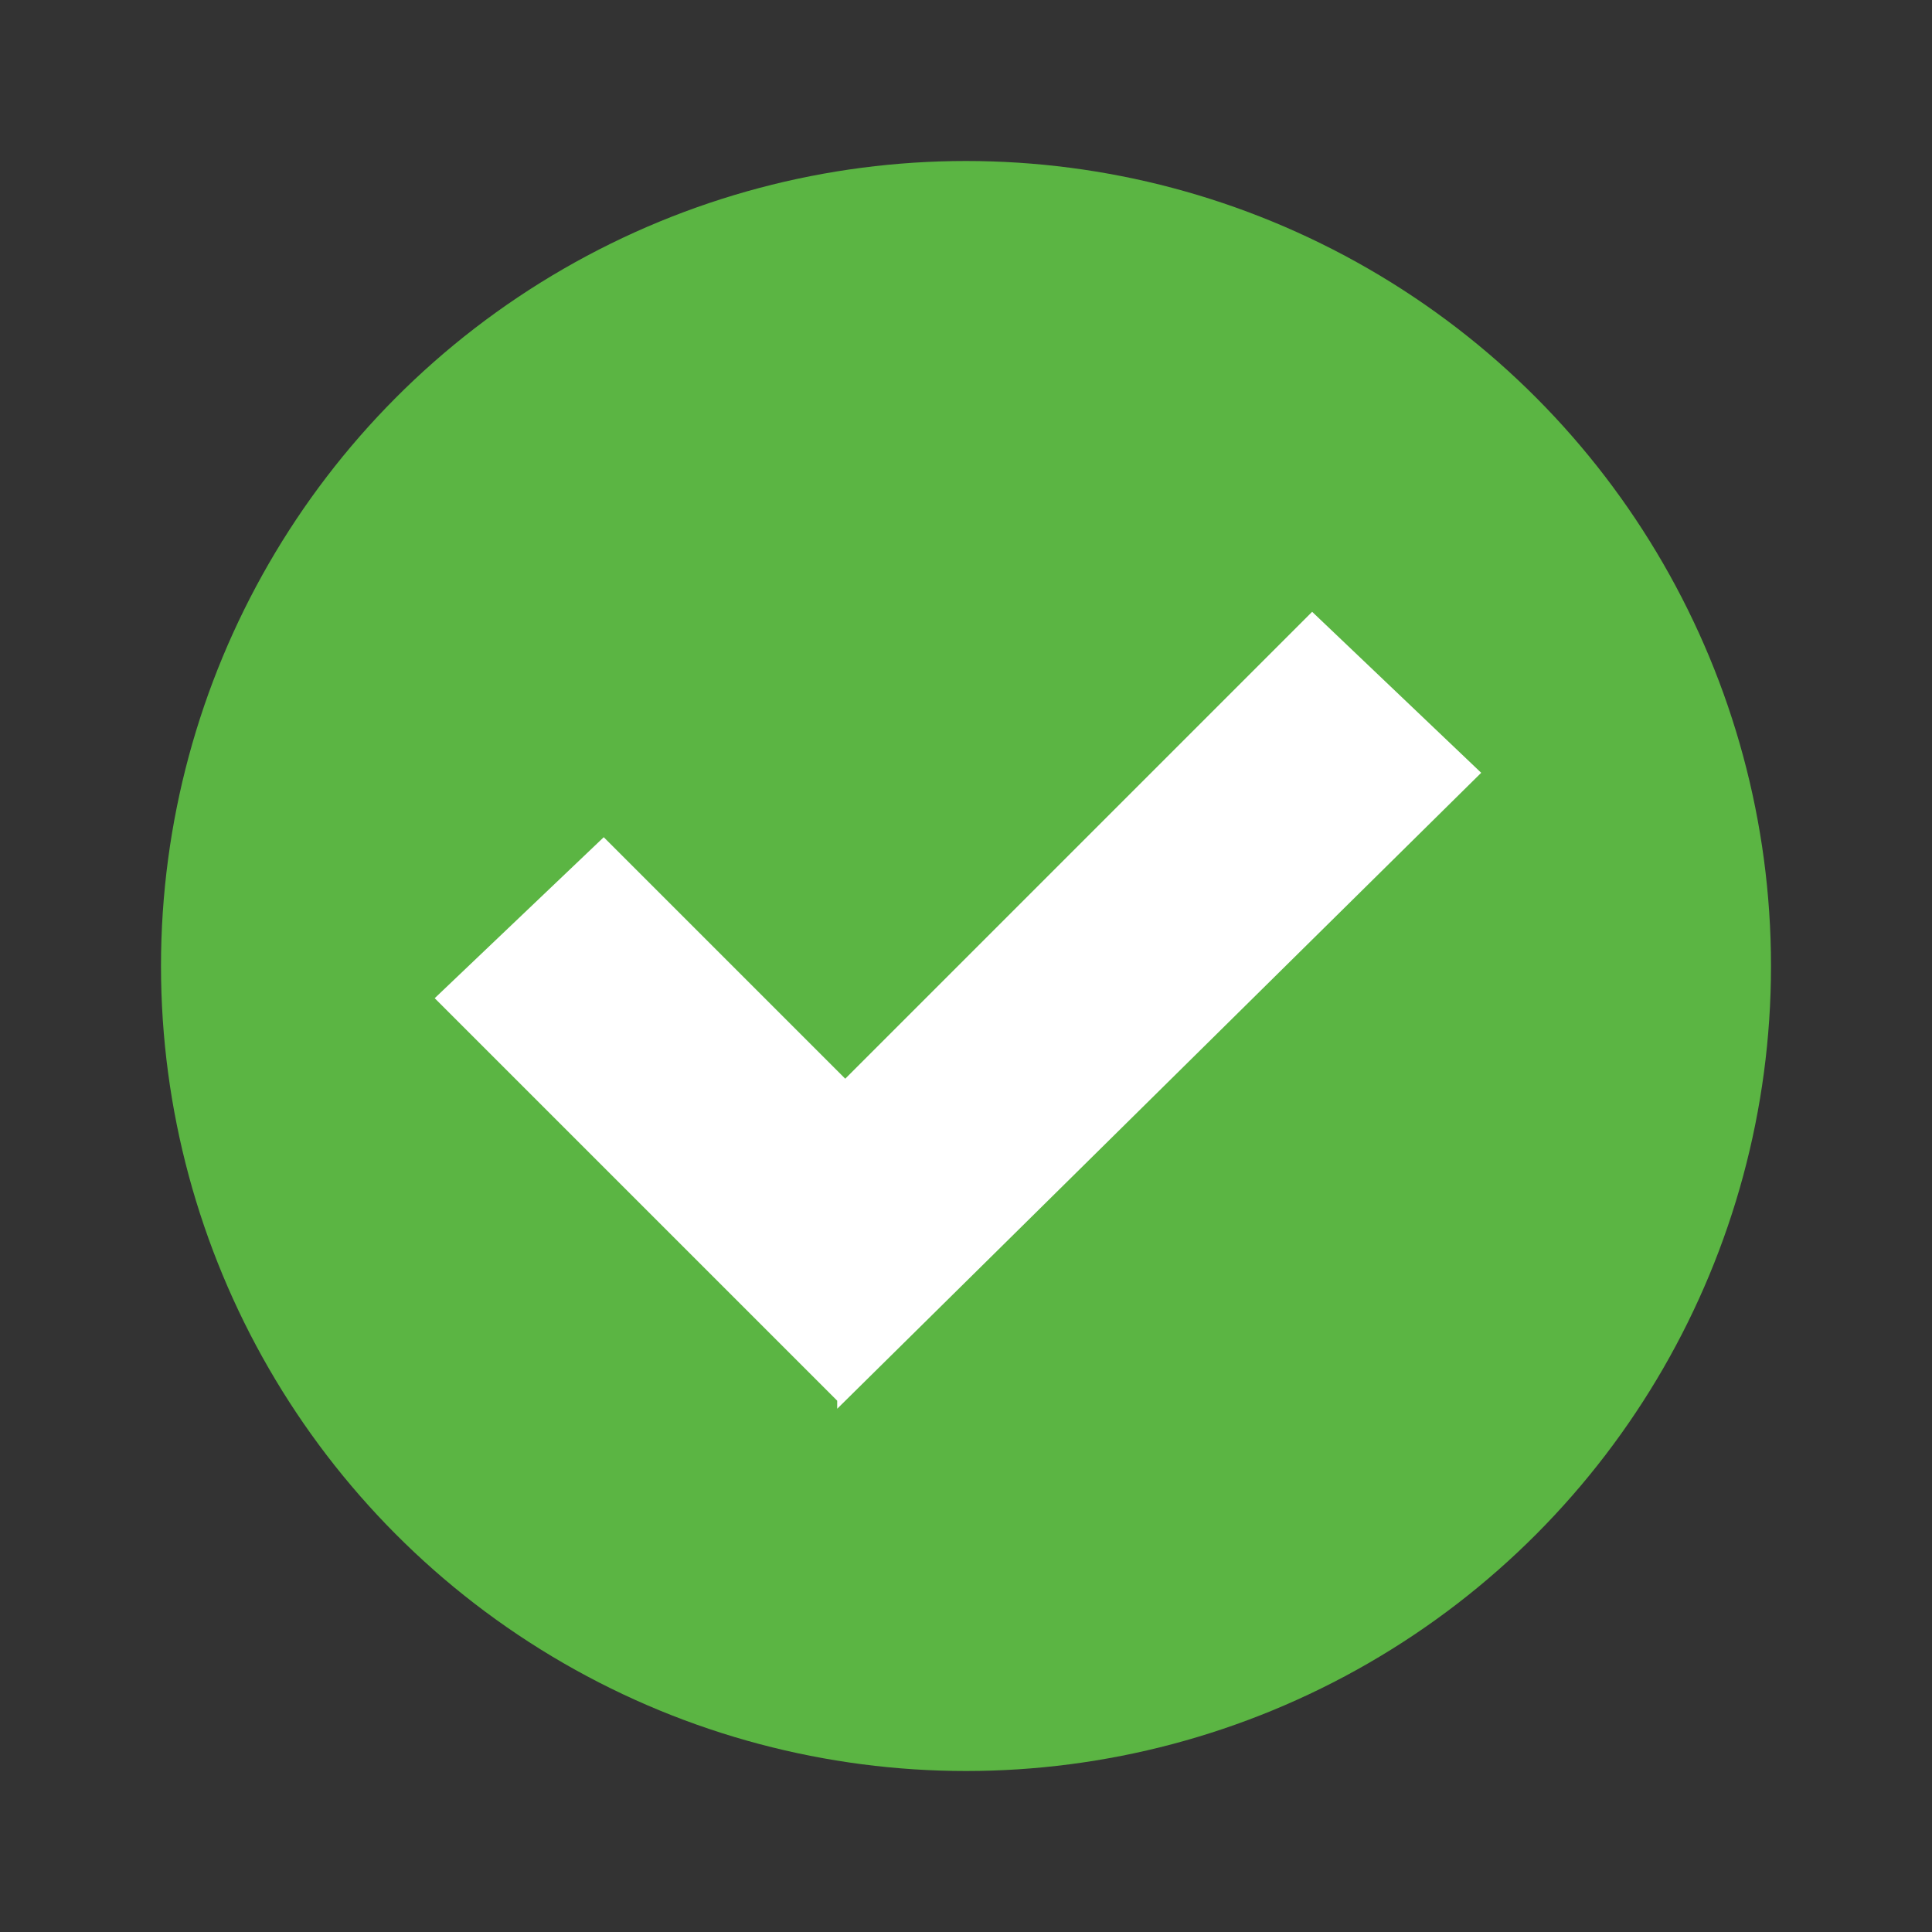 <svg xmlns='http://www.w3.org/2000/svg' width='24' height='24' viewBox='0 0 24 24'><rect x="0" y="0" width="24" height="24" fill="#333333" stroke="none"/><circle fill='#5BB543' cx='12' cy='12' r='10'/><path fill='#FFF' d='M10.4 17.5l8-7.9-2.1-2-5.8 5.8-3-3-2.1 2 5 5z'/></svg>